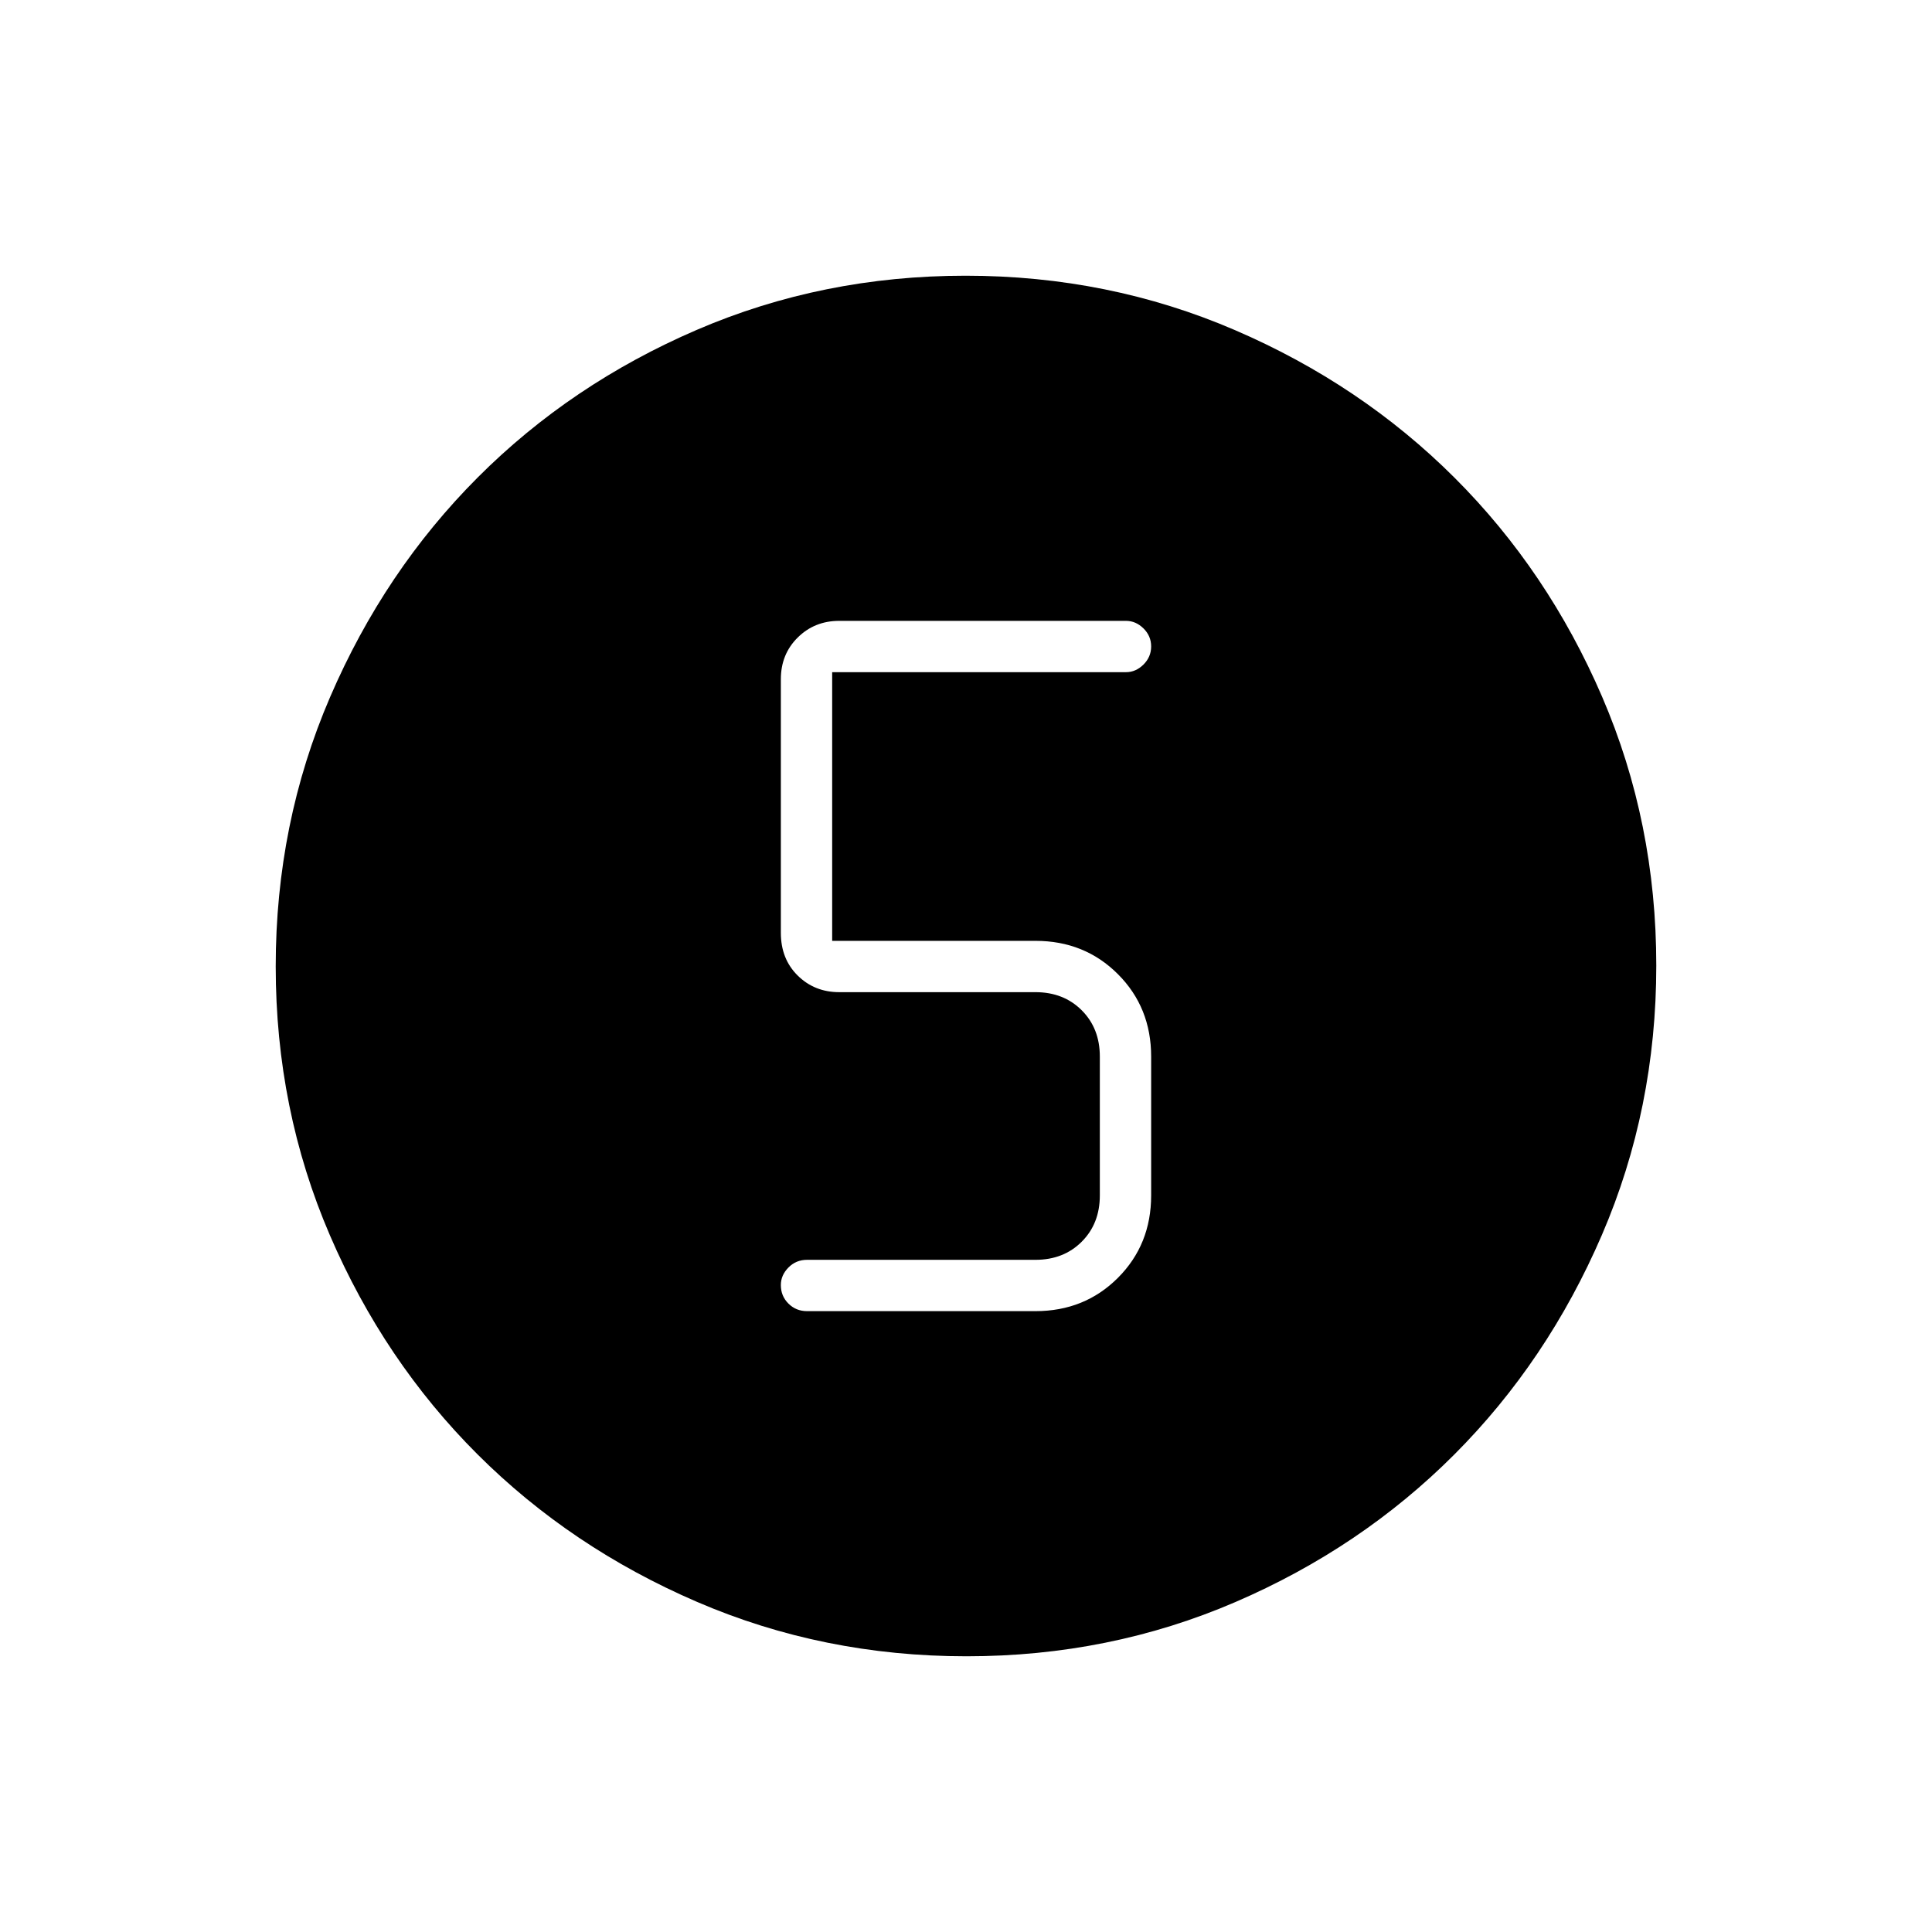 <svg xmlns="http://www.w3.org/2000/svg" height="24" viewBox="0 96 960 960" width="24"><path d="M480.238 919q-71.145 0-133.868-27.023t-109.12-73.348q-46.398-46.325-73.324-108.826Q137 647.301 137 576.238q0-71.145 27.023-133.868t73.348-109.12q46.325-46.398 108.826-73.324Q408.699 233 479.762 233q71.145 0 133.868 27.023t109.12 73.348q46.398 46.325 73.324 108.826Q823 504.699 823 575.762q0 71.144-27.023 133.868-27.023 62.723-73.348 109.12-46.325 46.398-108.826 73.324Q551.301 919 480.238 919ZM401 747.5h113.5q24.438 0 40.969-16.531Q572 714.438 572 690v-69q0-24.438-16.531-40.969Q538.938 563.5 514.5 563.5h-101V430h146q4.875 0 8.688-3.785 3.812-3.785 3.812-9t-3.812-8.965q-3.813-3.75-8.688-3.75H417q-12.25 0-20.625 8.287Q388 421.075 388 433.495v126.01q0 12.995 8.375 21.245Q404.75 589 417 589h97.5q14 0 23 9t9 23v69q0 14-9 23t-23 9H401q-5.45 0-9.225 3.823-3.775 3.822-3.775 8.712 0 5.465 3.775 9.215T401 747.5Z"/></svg>